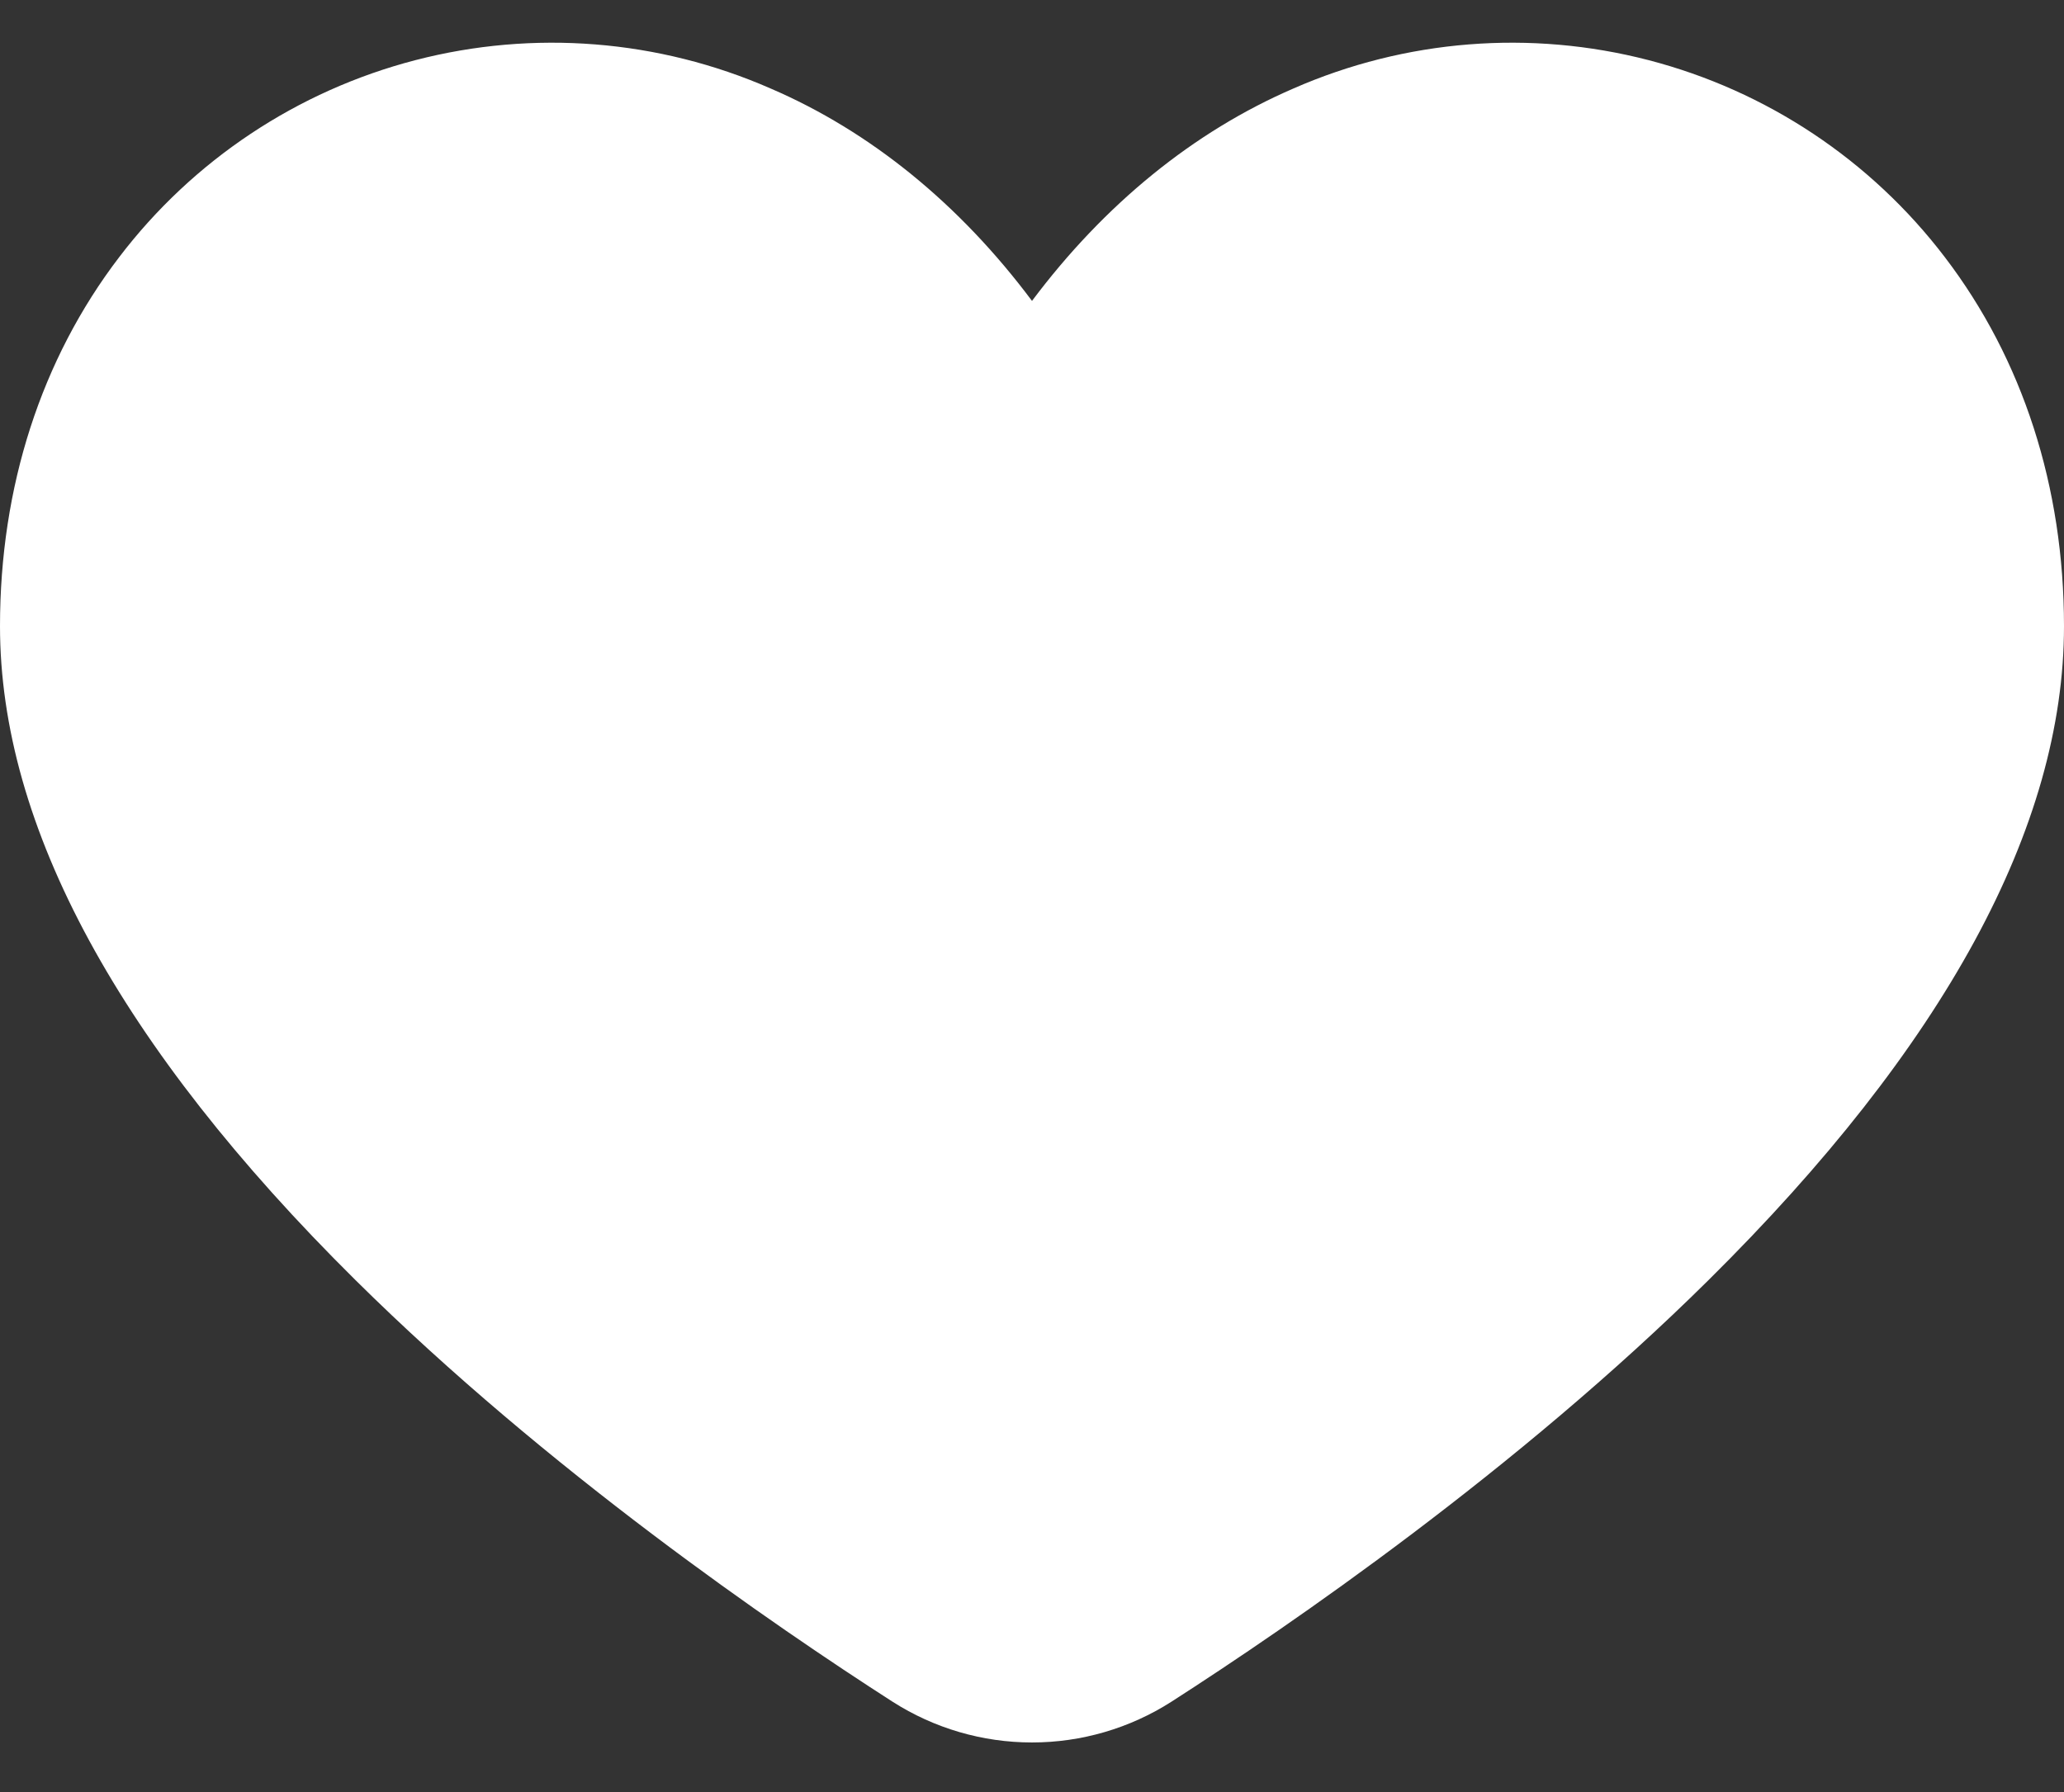 <svg width="38" height="33" viewBox="0 0 38 33" fill="none" xmlns="http://www.w3.org/2000/svg">
<rect x="0" y="0" width="38" height="33" fill="#333333" stroke="none"/>
<path d="M35.807 4.737C34.446 2.949 32.524 1.671 30.35 1.107C28.175 0.543 25.874 0.727 23.817 1.628C21.975 2.423 20.332 3.763 19 5.541C17.668 3.759 16.025 2.419 14.184 1.628C12.126 0.727 9.825 0.543 7.65 1.107C5.476 1.671 3.554 2.949 2.193 4.737C0.758 6.617 0 8.966 0 11.531C0 15.221 2.201 19.27 6.541 23.569C10.077 27.071 14.257 29.939 16.432 31.336C17.199 31.827 18.09 32.087 19 32.087C19.91 32.087 20.801 31.827 21.568 31.336C23.742 29.939 27.923 27.071 31.459 23.569C35.799 19.272 38 15.221 38 11.531C38 8.966 37.242 6.617 35.807 4.737Z" fill="white"/>
</svg>
